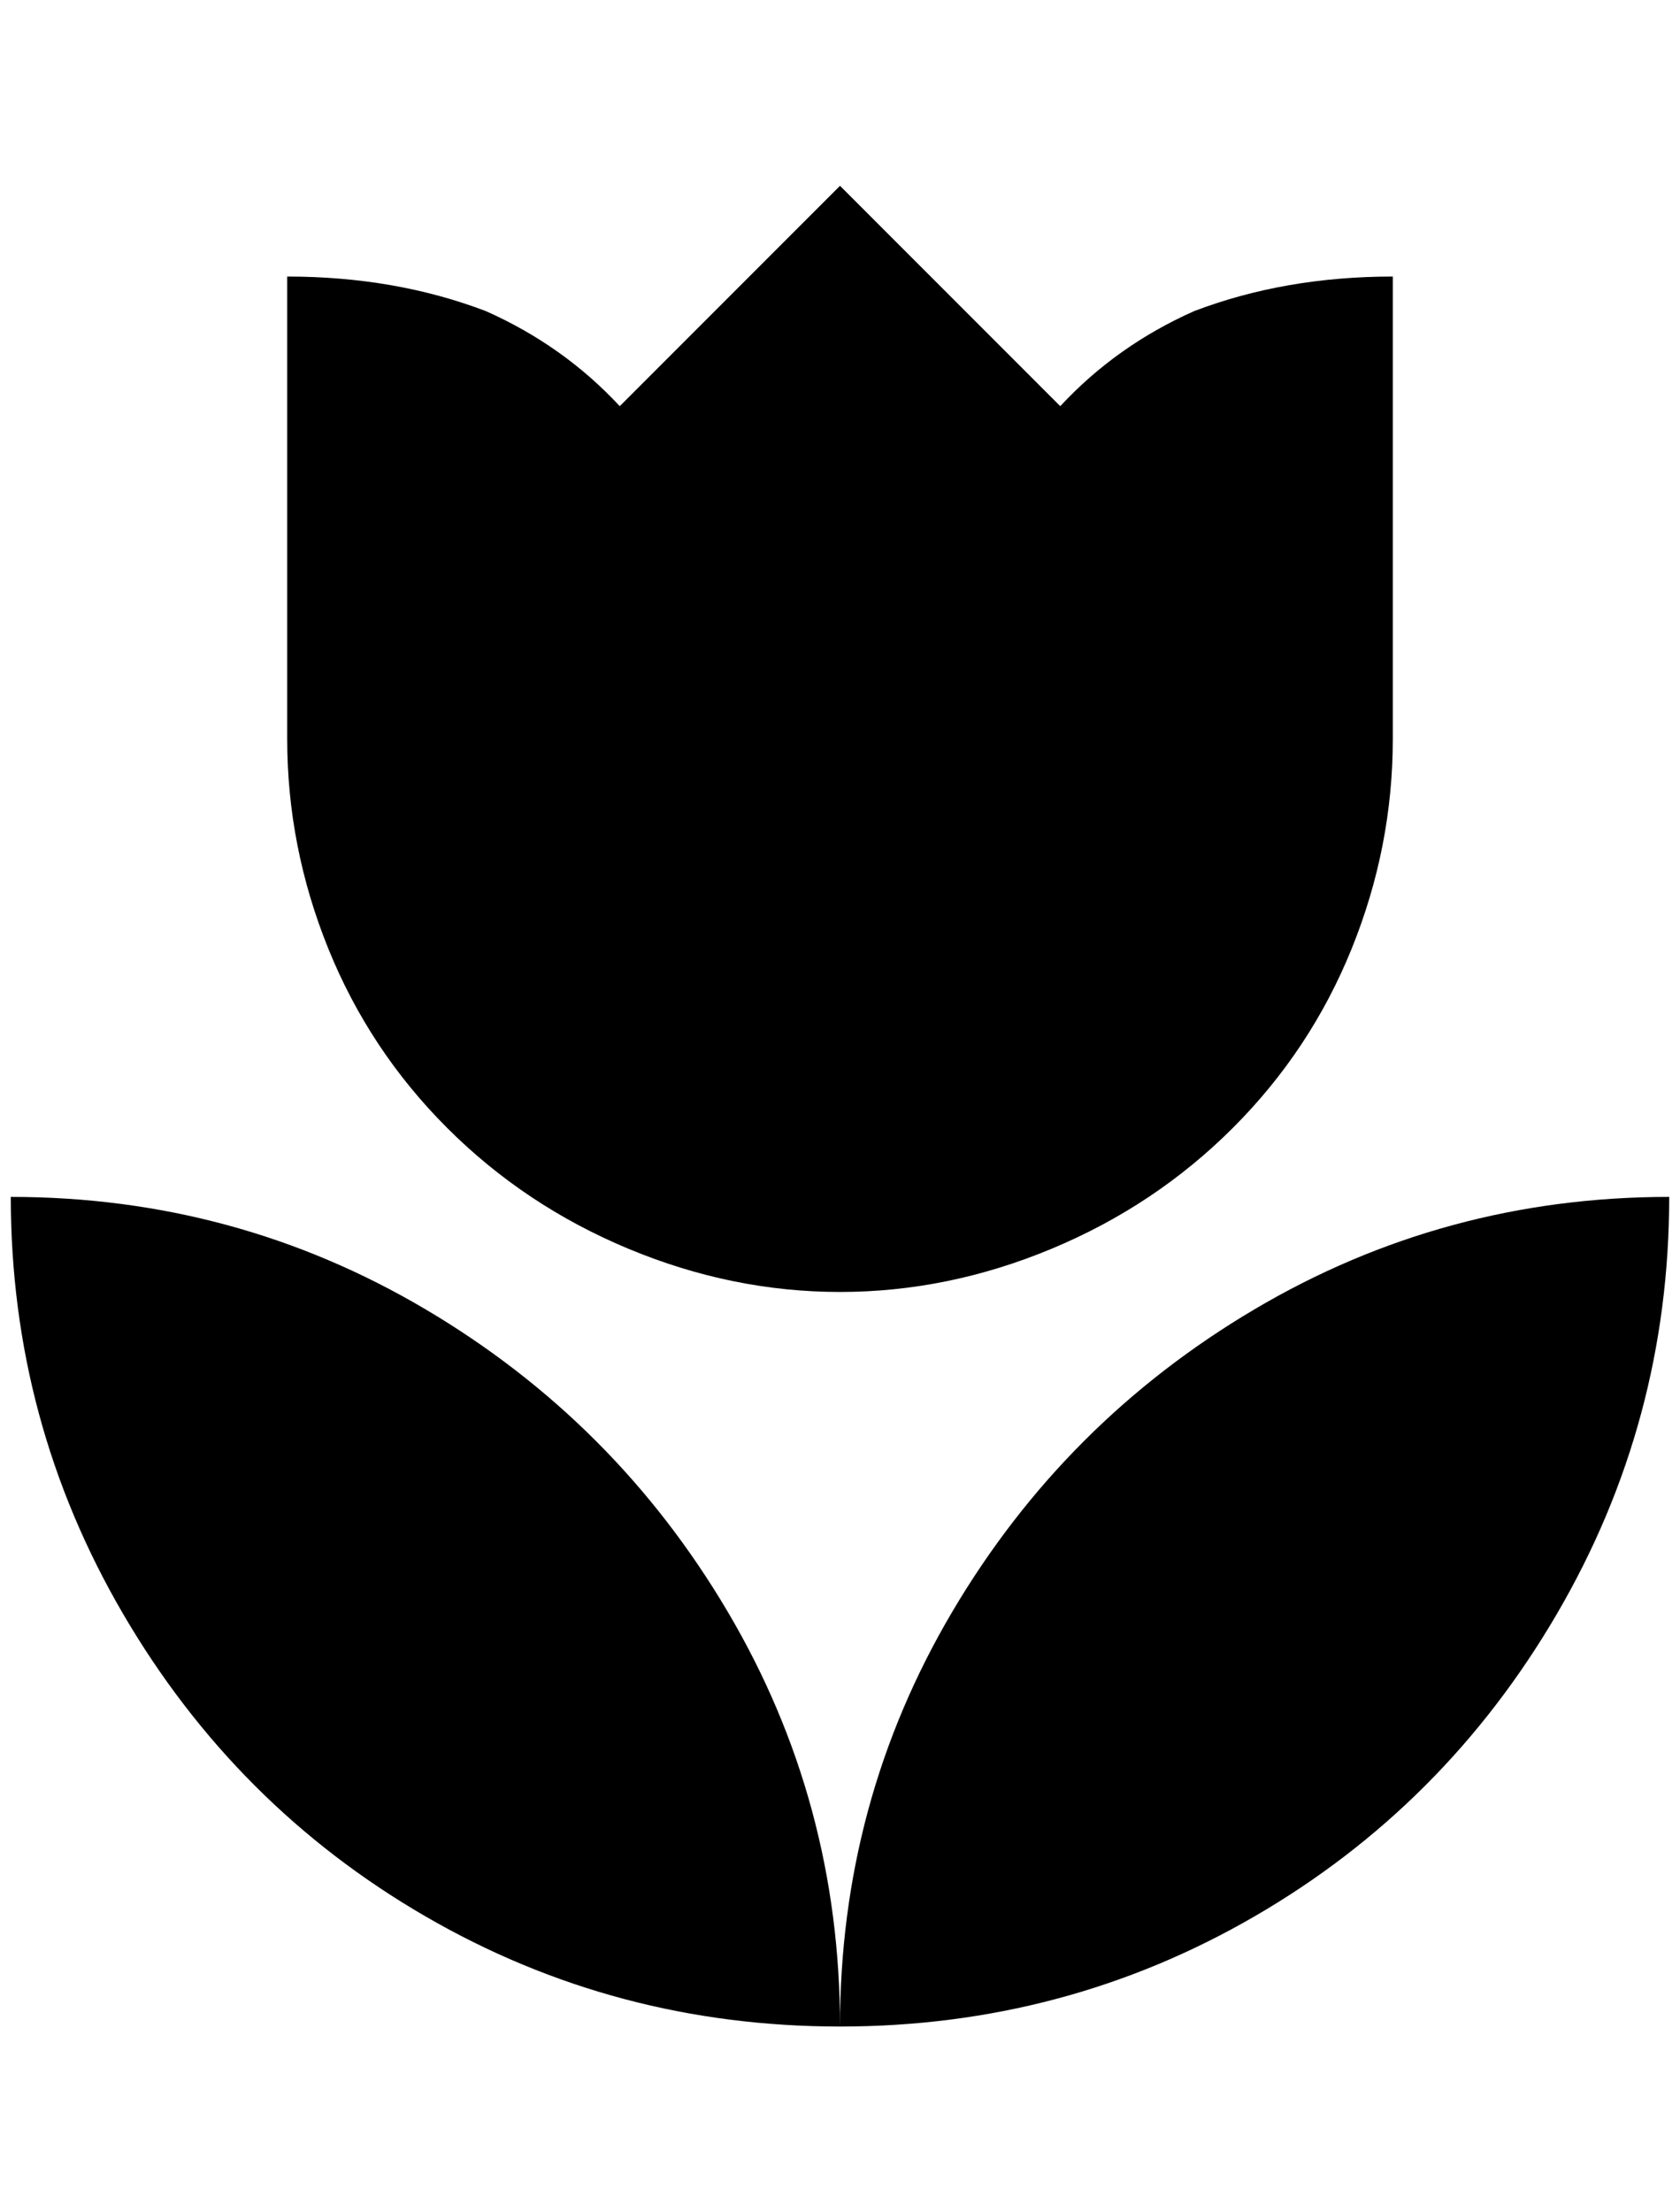 <?xml version="1.0" standalone="no"?>
<!DOCTYPE svg PUBLIC "-//W3C//DTD SVG 1.1//EN" "http://www.w3.org/Graphics/SVG/1.1/DTD/svg11.dtd" >
<svg xmlns="http://www.w3.org/2000/svg" xmlns:xlink="http://www.w3.org/1999/xlink" version="1.1" viewBox="-10 0 1556 2048">
   <path fill="currentColor"
d="M0 1108q0 208 104 386t280 280t384 102q0 -208 -104 -384t-280 -280t-384 -104zM768 1876q208 0 384 -102t280 -280t104 -386q-208 0 -384 104t-280 280t-104 384zM1280 256v428q0 100 -38 194t-110 166t-168 112t-196 40t-196 -40t-168 -112t-110 -166t-38 -194v-428
q100 0 184 32q72 32 124 88l204 -204l204 204q52 -56 124 -88q84 -32 184 -32z" />
</svg>
